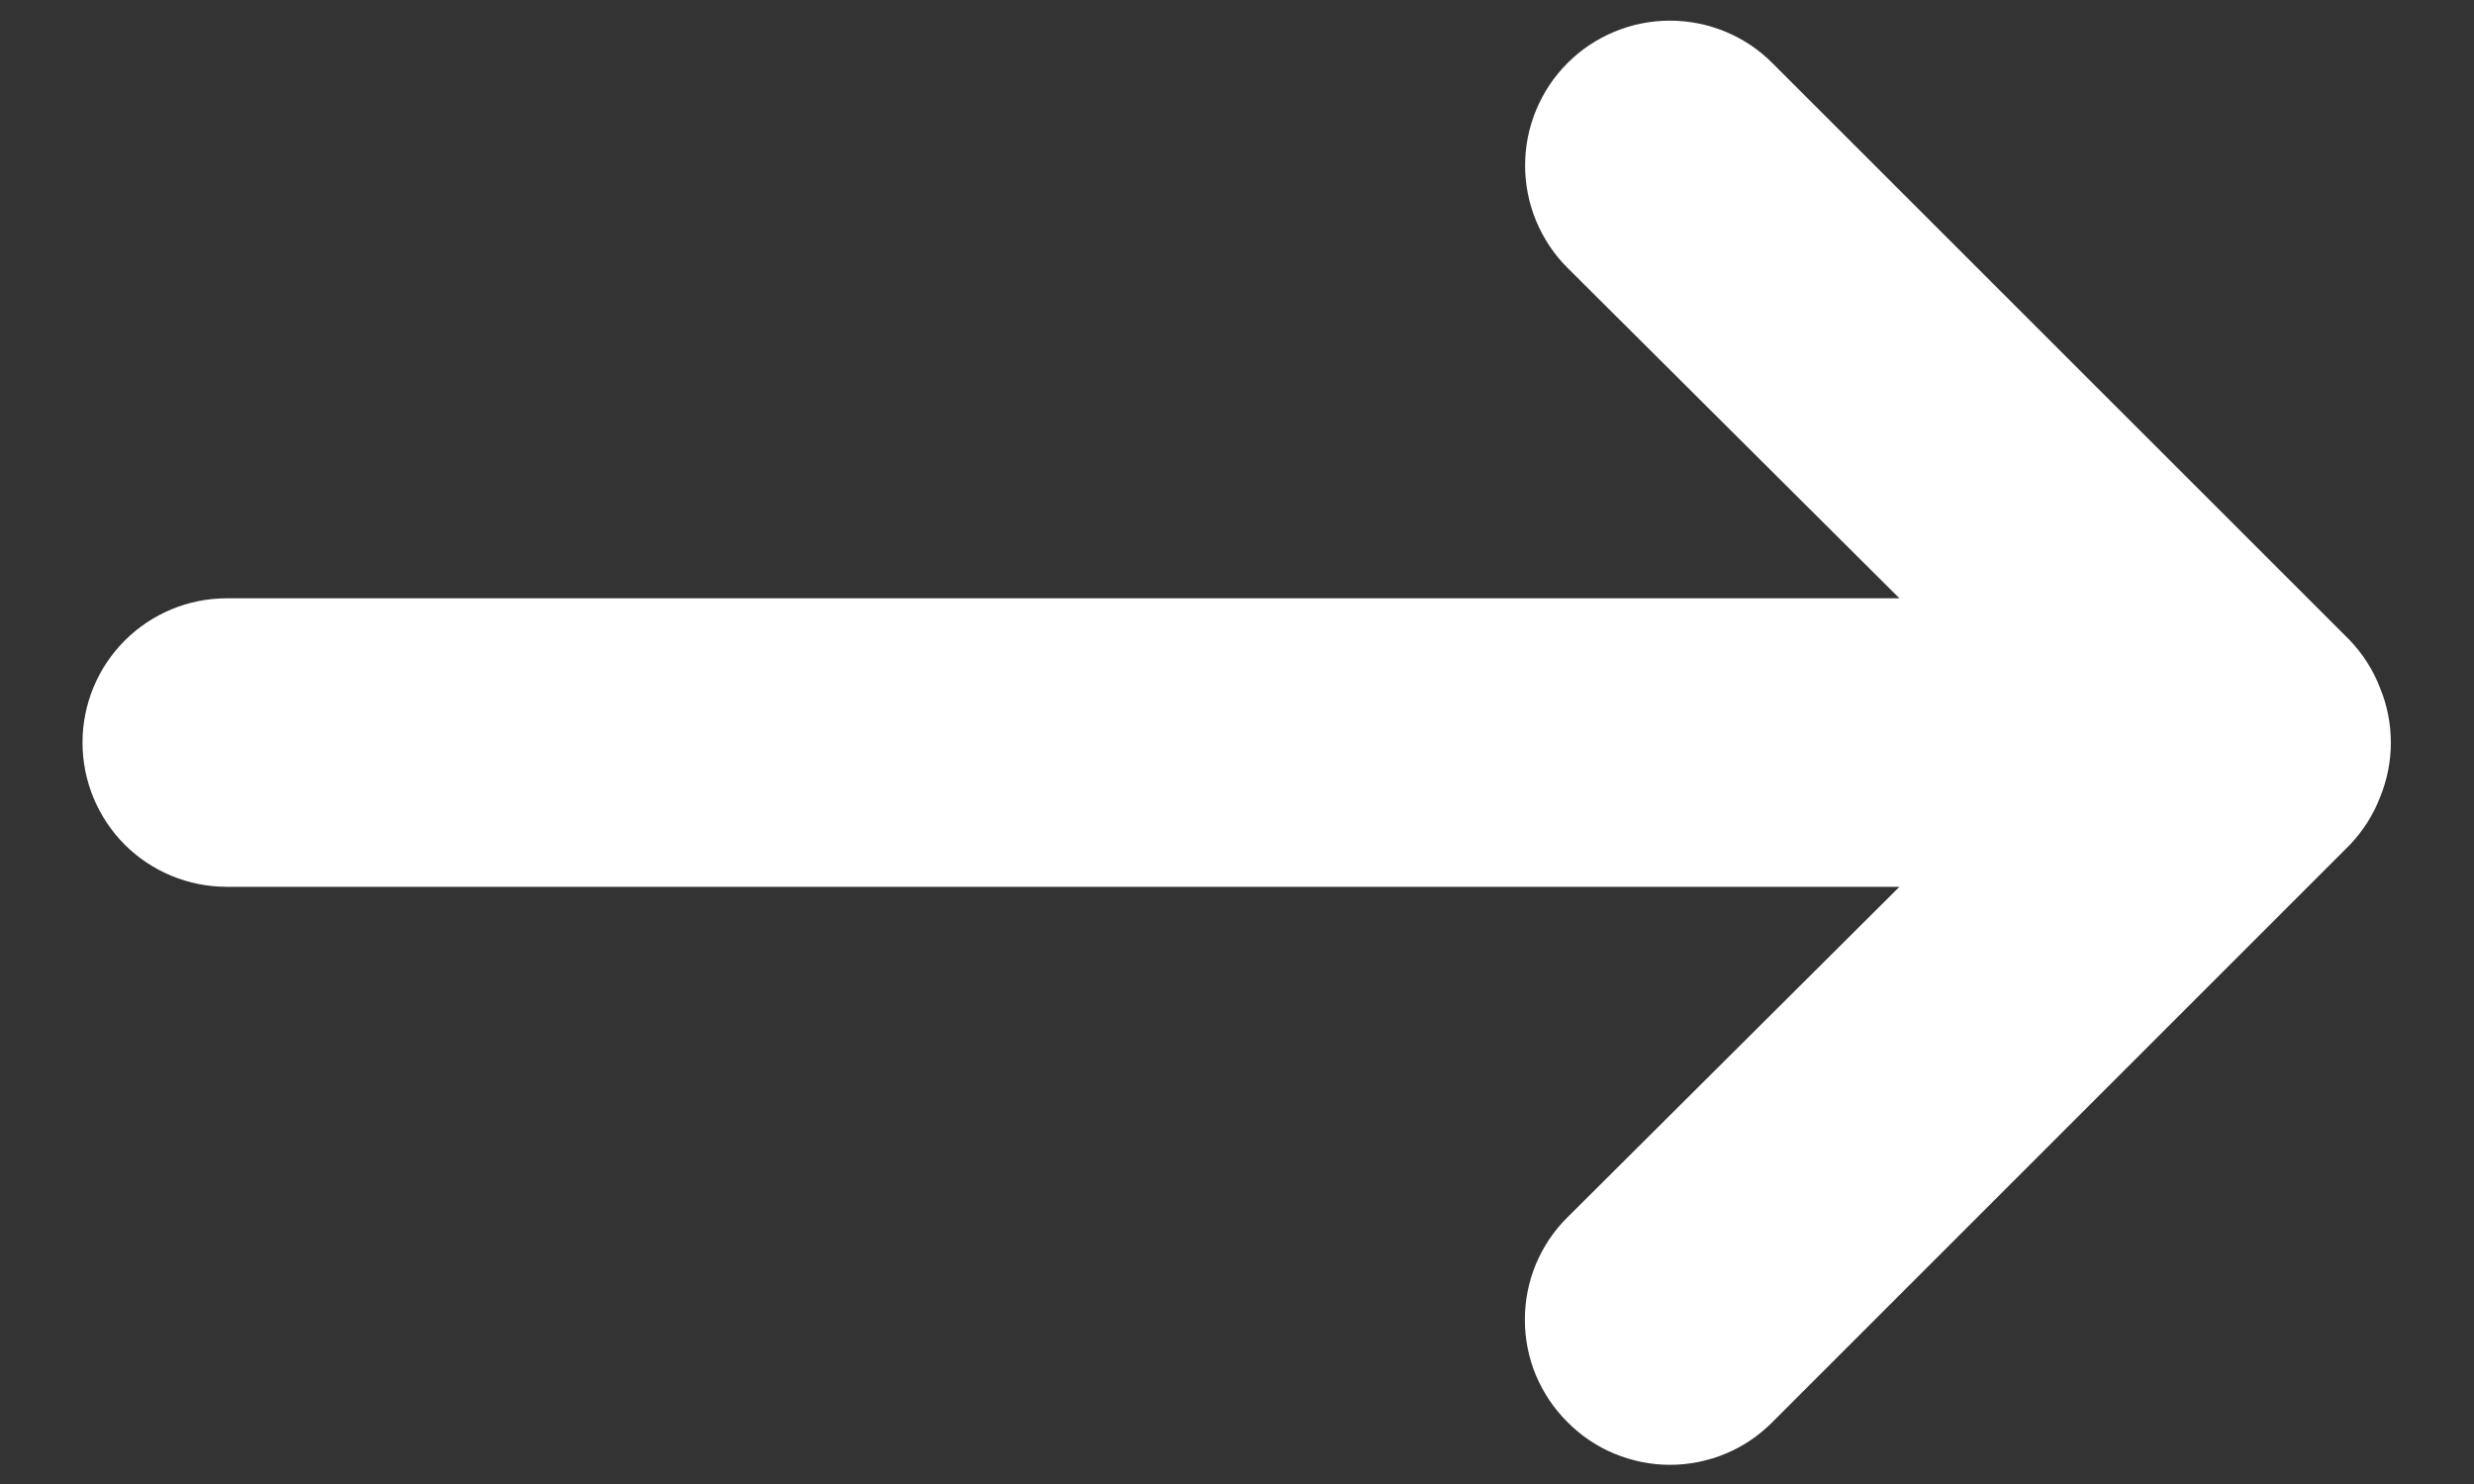 <svg width="20" height="12" viewBox="0 0 20 12" fill="none" xmlns="http://www.w3.org/2000/svg">
<rect x="0" y="0" width="20" height="12" fill="#333333" stroke="none"/>
<path d="M18.995 5.176L14.328 0.51C14.22 0.401 14.091 0.315 13.948 0.256C13.806 0.197 13.654 0.167 13.5 0.167C13.346 0.167 13.194 0.197 13.052 0.256C12.91 0.315 12.78 0.401 12.672 0.51C12.563 0.618 12.477 0.748 12.418 0.89C12.359 1.032 12.329 1.184 12.329 1.338C12.329 1.492 12.359 1.644 12.418 1.786C12.477 1.928 12.563 2.058 12.672 2.166L15.355 4.838H1.833C1.524 4.838 1.227 4.961 1.008 5.18C0.79 5.398 0.667 5.695 0.667 6.005C0.667 6.314 0.79 6.611 1.008 6.83C1.227 7.048 1.524 7.171 1.833 7.171H15.355L12.672 9.843C12.562 9.951 12.476 10.08 12.416 10.223C12.357 10.365 12.327 10.517 12.327 10.671C12.327 10.825 12.357 10.978 12.416 11.12C12.476 11.262 12.562 11.391 12.672 11.5C12.78 11.609 12.909 11.696 13.051 11.755C13.194 11.814 13.346 11.845 13.5 11.845C13.654 11.845 13.807 11.814 13.949 11.755C14.091 11.696 14.22 11.609 14.328 11.5L18.995 6.833C19.101 6.722 19.185 6.591 19.24 6.448C19.357 6.164 19.357 5.845 19.24 5.561C19.185 5.418 19.101 5.287 18.995 5.176Z" fill="white"/>
</svg>

